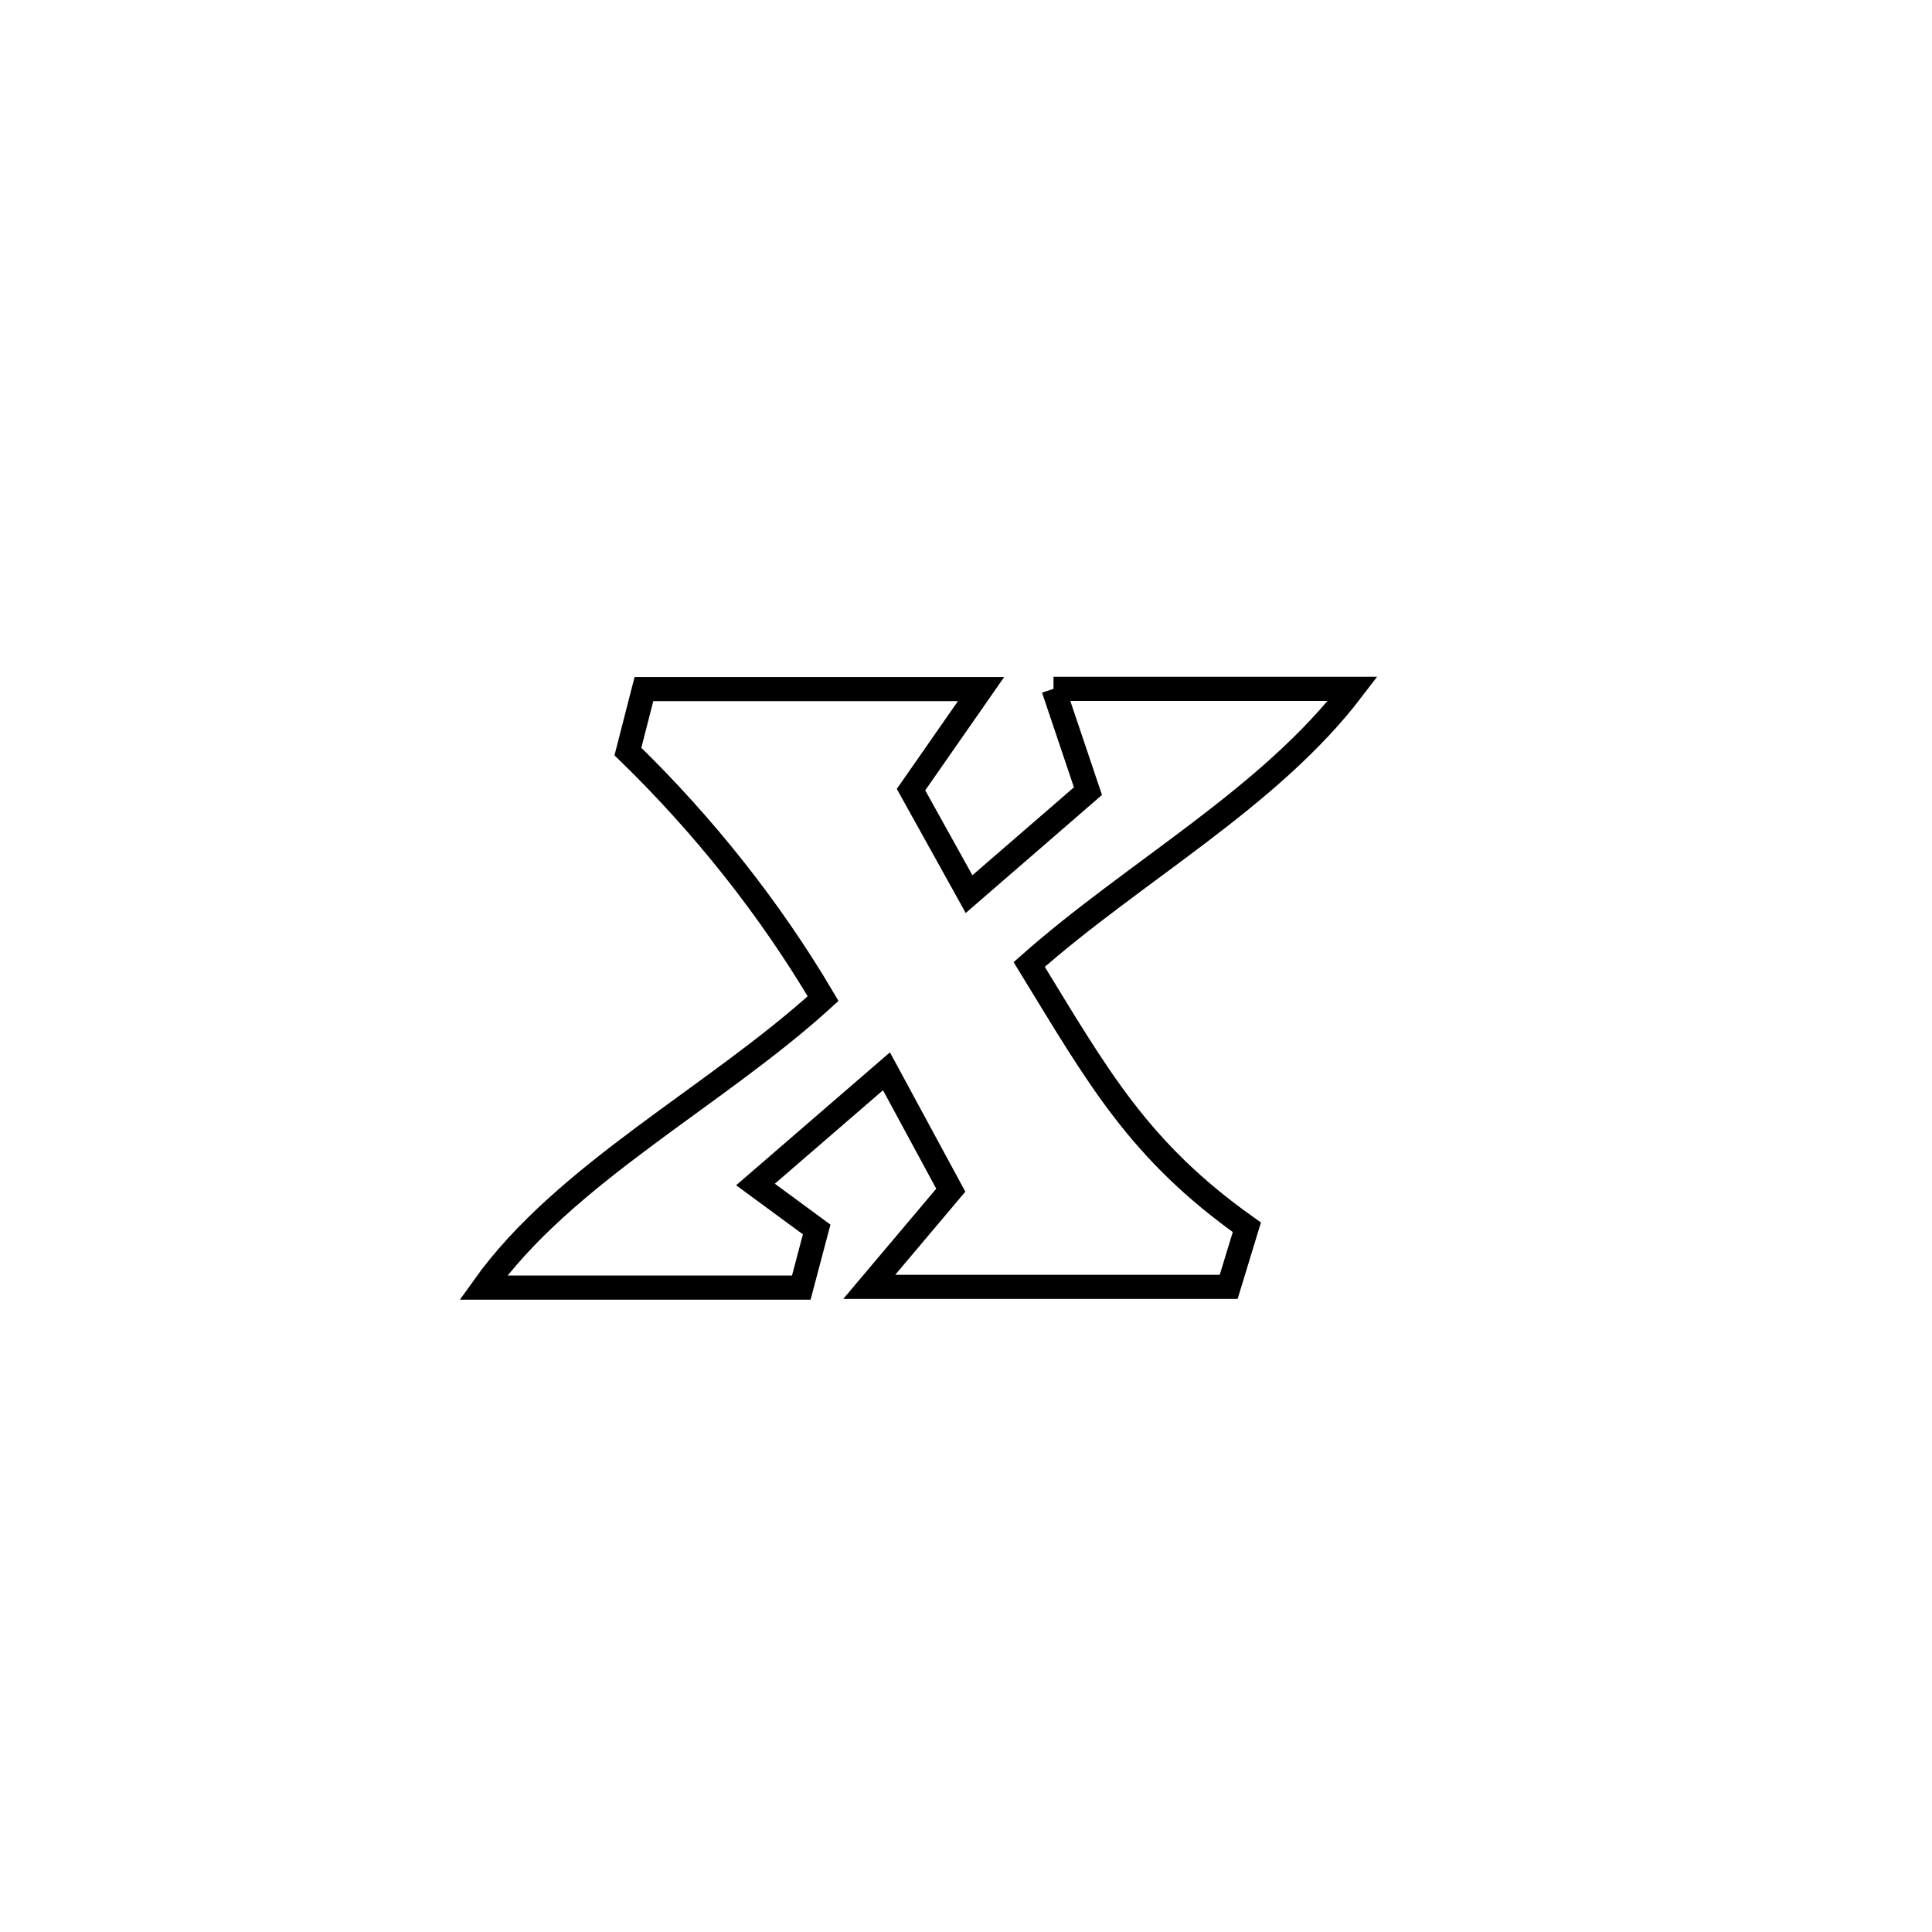 <svg xmlns="http://www.w3.org/2000/svg" viewBox="0.0 0.0 24.0 24.0" height="200px" width="200px"><path fill="none" stroke="black" stroke-width=".3" stroke-opacity="1.0"  filling="0" d="M13.087 8.557 L13.087 8.557 C13.266 8.557 16.746 8.557 16.804 8.557 L16.804 8.557 C15.77 9.915 14.098 10.819 12.785 11.981 L12.785 11.981 C13.641 13.378 14.14 14.289 15.489 15.246 L15.489 15.246 C15.414 15.493 15.338 15.74 15.263 15.986 L15.263 15.986 C13.775 15.986 12.286 15.986 10.798 15.986 L10.798 15.986 C11.136 15.586 11.473 15.185 11.811 14.785 L11.811 14.785 C11.544 14.293 11.278 13.8 11.012 13.308 L11.012 13.308 C10.47 13.776 9.927 14.245 9.385 14.714 L9.385 14.714 C9.639 14.9 9.892 15.087 10.145 15.273 L10.145 15.273 C10.081 15.514 10.018 15.754 9.954 15.995 L9.954 15.995 C8.637 15.995 7.321 15.995 6.004 15.995 L6.004 15.995 C7.015 14.577 8.881 13.629 10.225 12.405 L10.225 12.405 C9.562 11.282 8.735 10.244 7.8 9.336 L7.8 9.336 C7.866 9.077 7.932 8.818 7.999 8.56 L7.999 8.56 C9.395 8.56 10.791 8.56 12.187 8.56 L12.187 8.56 C11.897 8.976 11.607 9.392 11.317 9.809 L11.317 9.809 C11.558 10.242 11.798 10.674 12.038 11.107 L12.038 11.107 C12.53 10.68 13.023 10.254 13.515 9.828 L13.515 9.828 C13.372 9.404 13.229 8.981 13.087 8.557 L13.087 8.557"></path></svg>